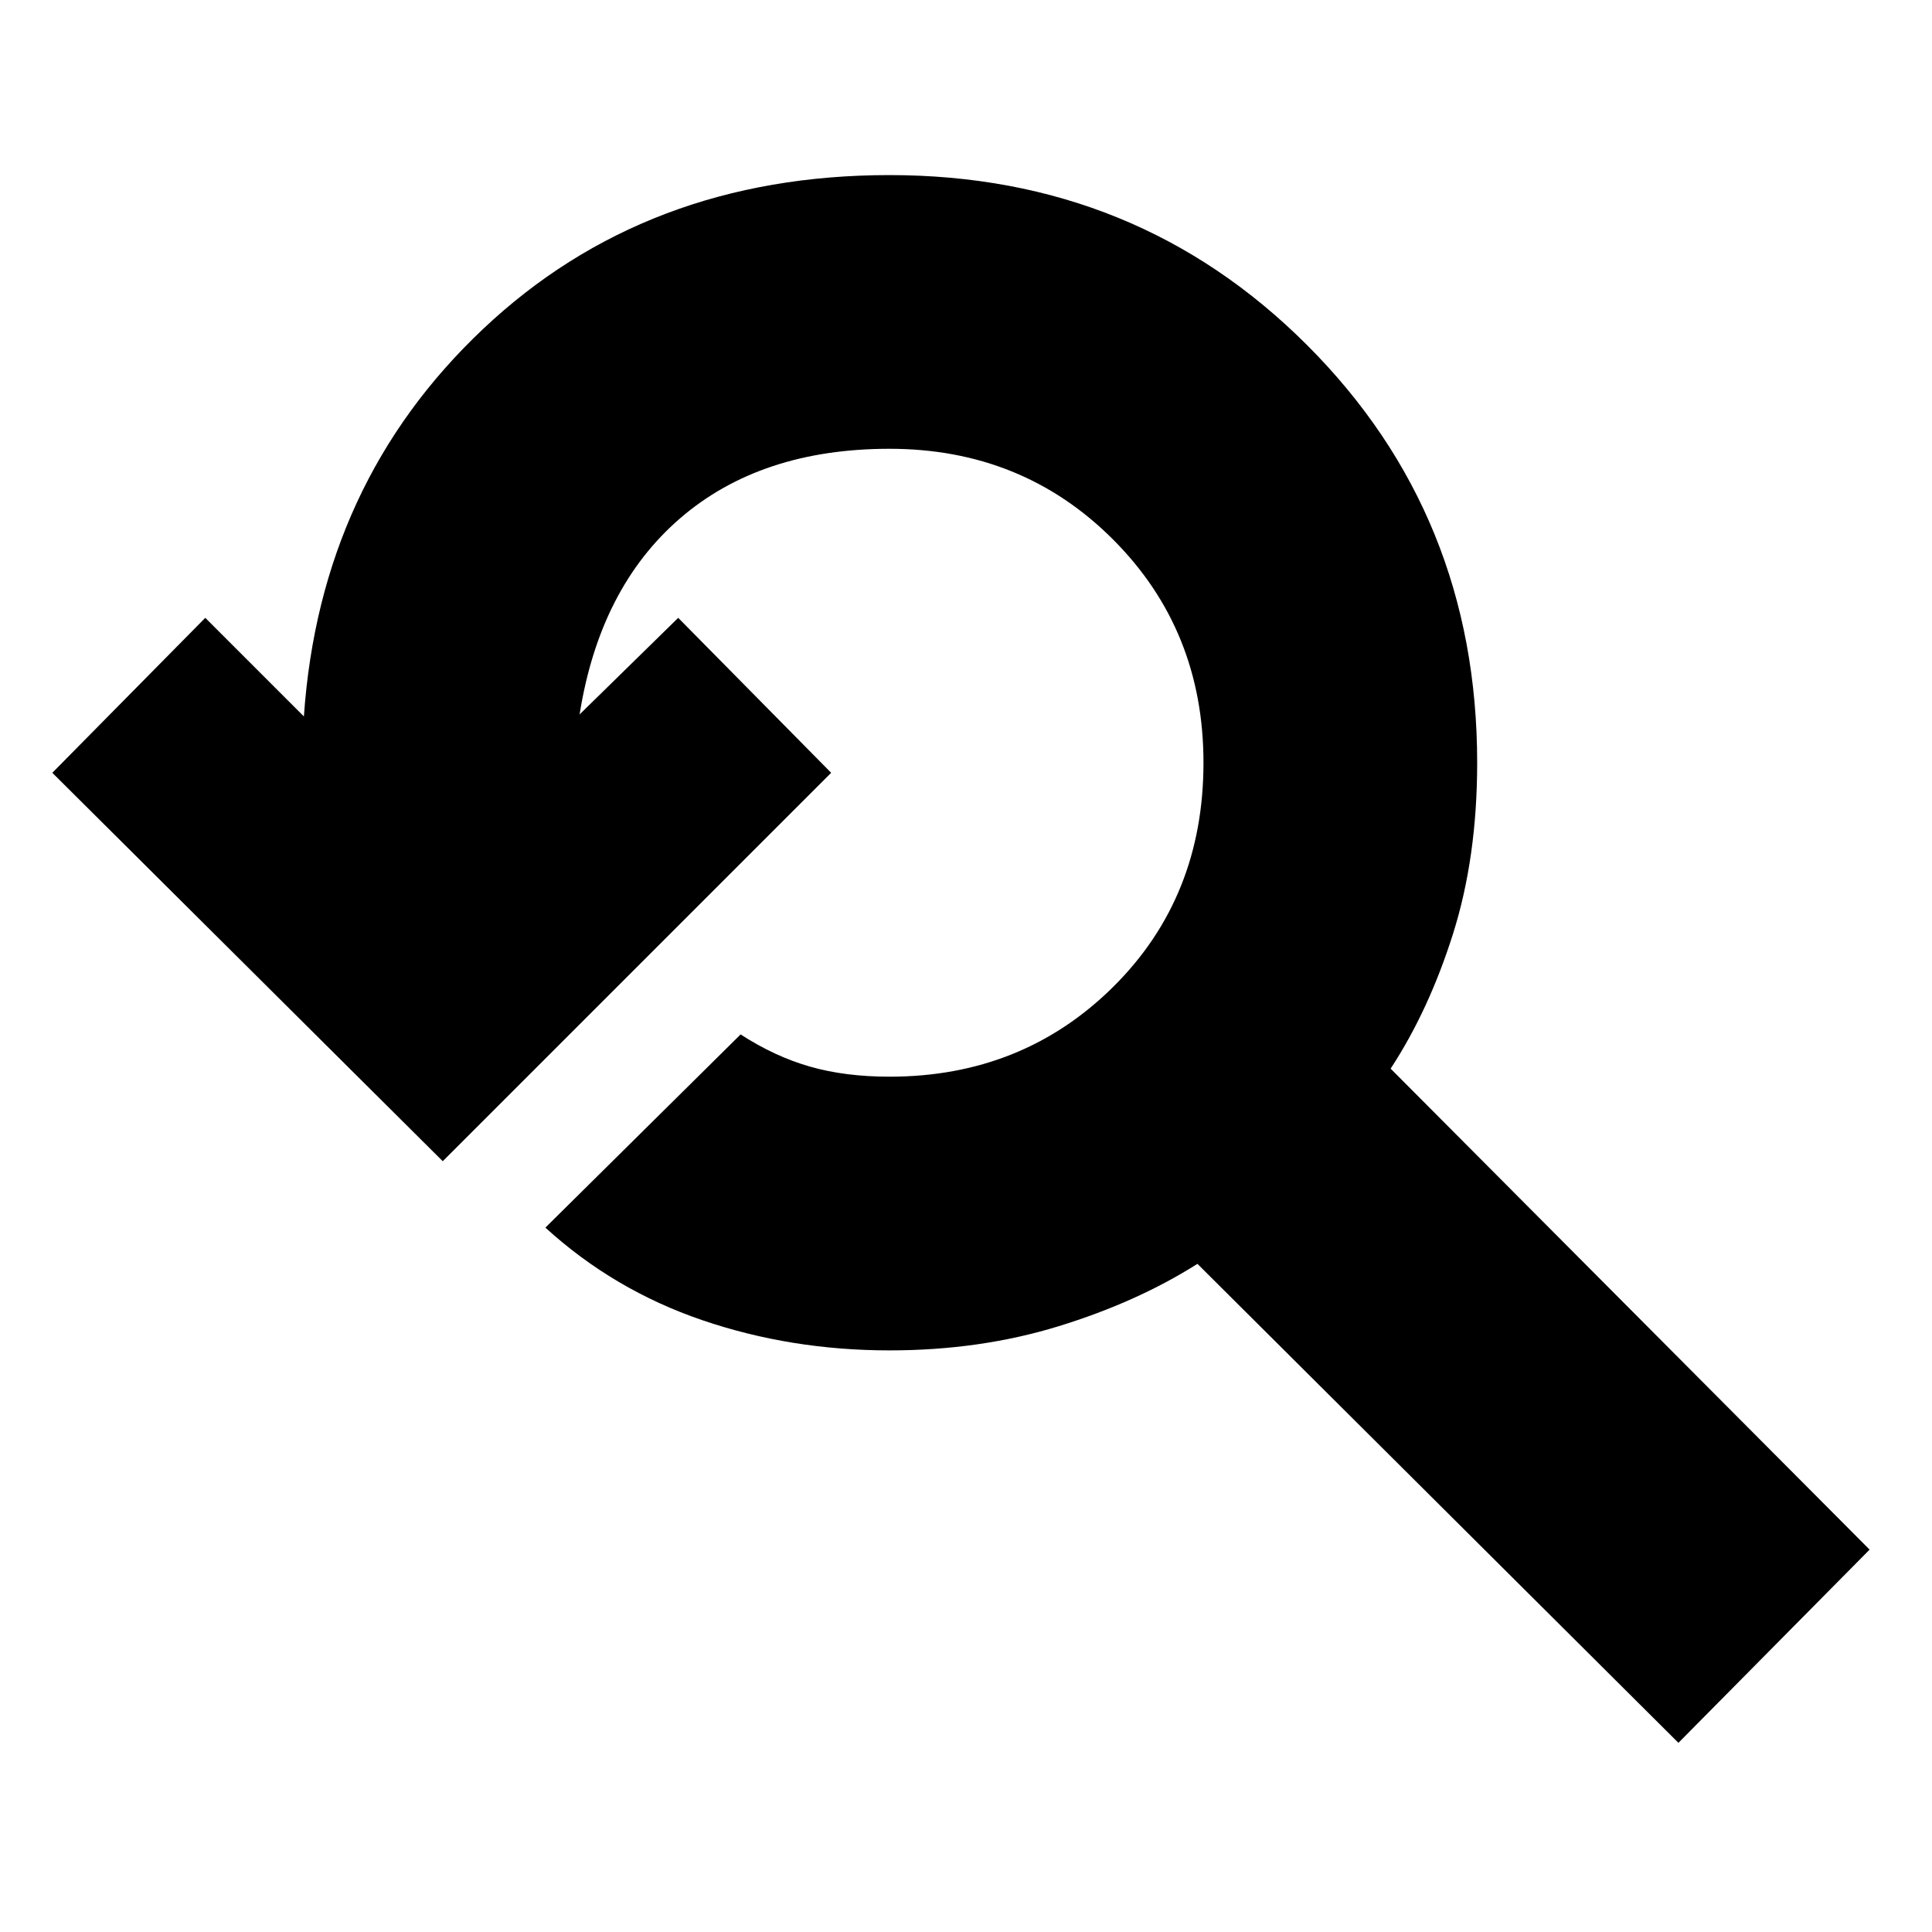 <svg xmlns="http://www.w3.org/2000/svg" height="24" viewBox="0 -960 960 960" width="24"><path d="M834-94 595-332q-30 19-69 31t-84 12q-49 0-93-15t-78-46l97-96q17 11 34.5 16t39.5 5q66 0 111-44.5T598-581q0-66-45-111t-111-45q-64 0-104 34.5T288-605l49-48 76 77-193 193L26-576l76-77 49 49q8-116 89-192.5T442-873q123 0 207.5 84.5T734-581q0 47-12 85t-31 67l238 239-95 96Z"/></svg>